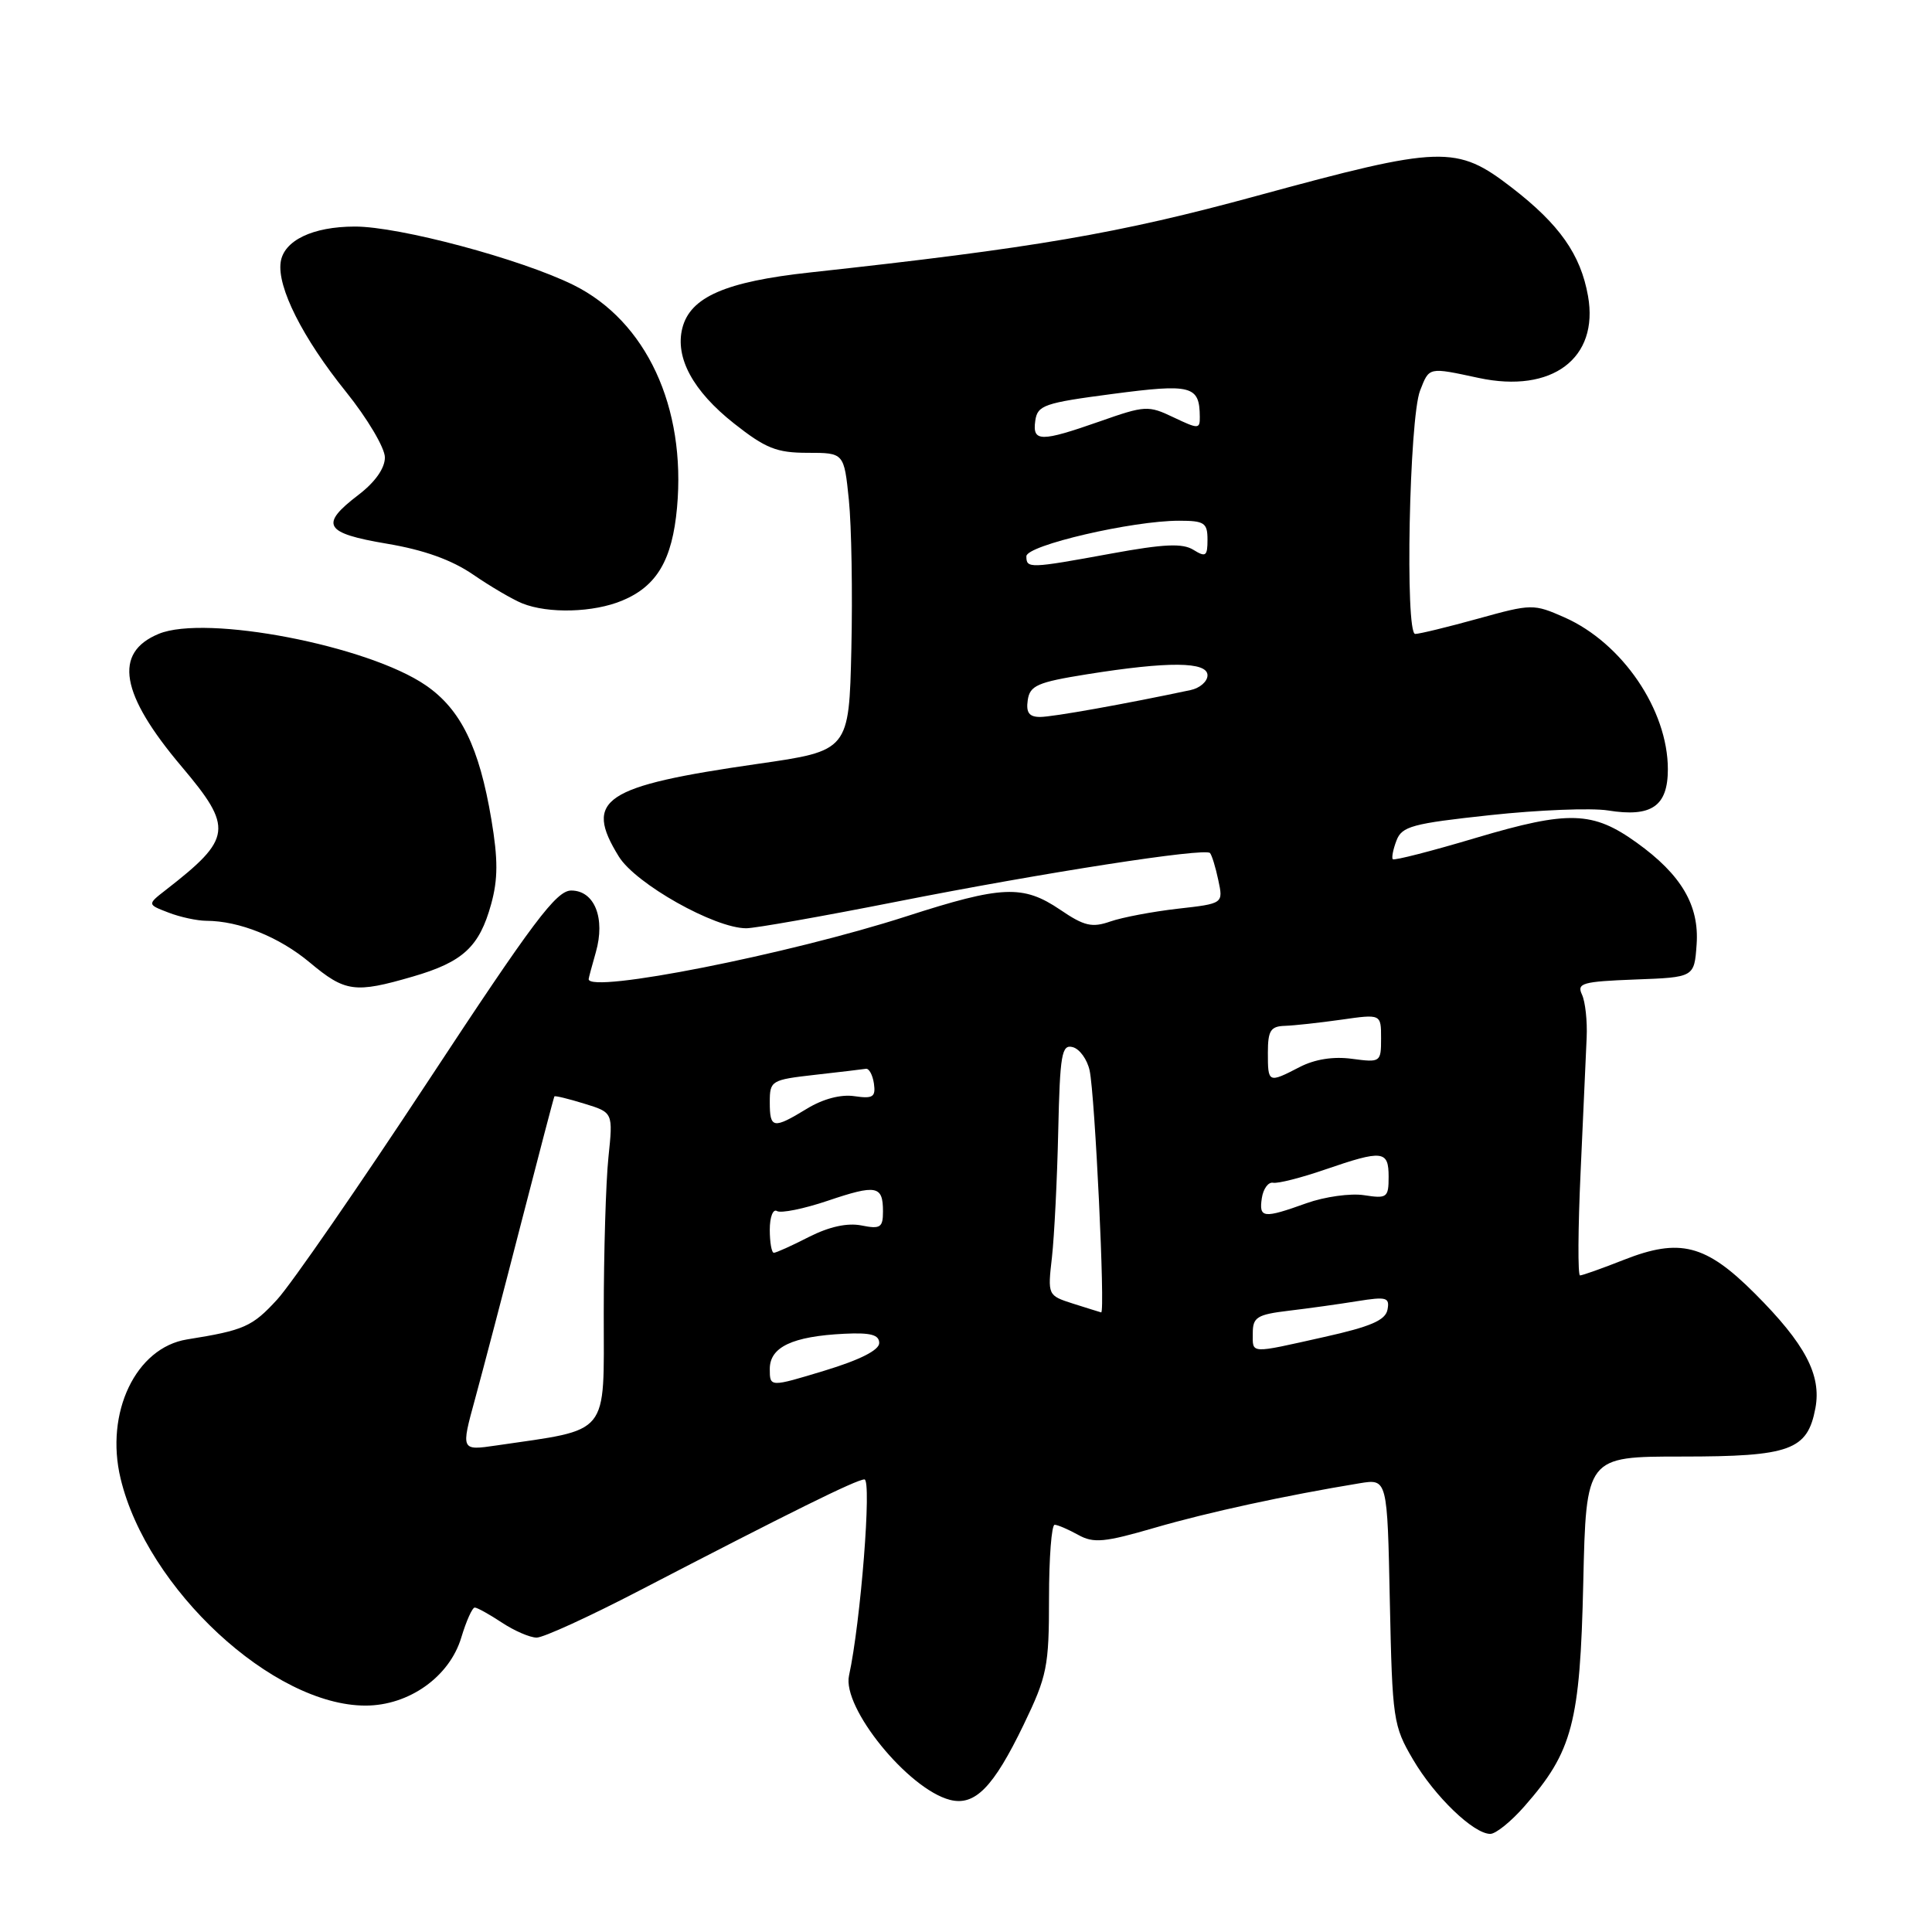 <?xml version="1.0" encoding="UTF-8" standalone="no"?>
<!DOCTYPE svg PUBLIC "-//W3C//DTD SVG 1.1//EN" "http://www.w3.org/Graphics/SVG/1.1/DTD/svg11.dtd" >
<svg xmlns="http://www.w3.org/2000/svg" xmlns:xlink="http://www.w3.org/1999/xlink" version="1.1" viewBox="0 0 256 256">
 <g >
 <path fill="currentColor"
d=" M 201.99 239.35 C 208.37 232.10 209.37 228.30 209.79 209.75 C 210.17 193.00 210.17 193.00 222.86 193.00 C 237.22 193.00 239.50 192.17 240.55 186.59 C 241.37 182.19 239.20 178.07 232.51 171.38 C 226.02 164.89 222.59 164.01 215.18 166.93 C 212.29 168.07 209.67 169.00 209.36 169.00 C 209.06 169.00 209.09 162.81 209.44 155.25 C 209.78 147.69 210.15 139.70 210.24 137.50 C 210.34 135.30 210.06 132.73 209.62 131.79 C 208.91 130.27 209.68 130.06 216.66 129.79 C 224.50 129.50 224.50 129.50 224.81 125.15 C 225.18 119.98 222.79 115.91 216.89 111.67 C 211.05 107.47 207.88 107.37 195.64 111.00 C 189.72 112.77 184.73 114.05 184.55 113.85 C 184.38 113.66 184.59 112.55 185.04 111.38 C 185.75 109.49 187.14 109.12 197.45 108.01 C 203.84 107.32 210.86 107.04 213.07 107.39 C 218.84 108.32 221.00 106.83 221.00 101.93 C 221.00 94.07 214.96 85.20 207.31 81.81 C 203.20 80.00 202.97 80.00 195.83 81.98 C 191.82 83.09 188.08 84.00 187.52 84.00 C 186.16 84.00 186.73 55.42 188.17 51.75 C 189.40 48.61 189.23 48.64 195.94 50.08 C 205.65 52.16 211.89 47.48 210.42 39.22 C 209.44 33.71 206.64 29.74 200.32 24.86 C 192.98 19.20 191.07 19.26 166.50 25.96 C 148.22 30.95 137.07 32.86 107.35 36.10 C 96.12 37.32 91.45 39.36 90.41 43.49 C 89.43 47.40 91.83 51.82 97.26 56.11 C 101.44 59.41 102.91 60.00 107.01 60.00 C 111.84 60.00 111.84 60.00 112.48 66.25 C 112.83 69.69 112.98 78.57 112.81 85.99 C 112.50 99.48 112.50 99.48 100.38 101.22 C 79.91 104.17 77.31 105.91 82.00 113.50 C 84.23 117.11 94.69 123.00 98.88 123.00 C 100.04 123.00 108.97 121.42 118.74 119.49 C 138.27 115.63 159.66 112.31 160.33 113.03 C 160.57 113.29 161.07 114.90 161.43 116.62 C 162.10 119.73 162.10 119.73 156.06 120.41 C 152.74 120.79 148.72 121.55 147.13 122.10 C 144.70 122.95 143.66 122.71 140.49 120.55 C 135.55 117.21 132.78 117.33 120.10 121.42 C 104.50 126.45 78.00 131.69 78.00 129.74 C 78.00 129.60 78.43 128.00 78.95 126.18 C 80.24 121.67 78.78 118.00 75.69 118.00 C 73.72 118.00 70.65 122.09 56.73 143.25 C 47.59 157.14 38.59 170.16 36.73 172.19 C 33.42 175.80 32.36 176.27 24.79 177.48 C 18.00 178.57 13.88 187.18 15.98 195.92 C 19.49 210.55 36.16 226.00 48.43 226.00 C 54.19 226.00 59.56 222.18 61.12 216.99 C 61.78 214.80 62.58 213.00 62.91 213.01 C 63.23 213.01 64.85 213.91 66.50 215.00 C 68.15 216.09 70.22 216.99 71.11 216.99 C 71.99 217.00 78.06 214.22 84.61 210.82 C 104.70 200.39 113.45 196.06 114.54 196.03 C 115.54 196.00 114.04 214.99 112.50 222.02 C 111.56 226.26 120.33 237.06 125.87 238.49 C 129.18 239.34 131.63 236.84 135.64 228.53 C 138.75 222.08 139.00 220.83 139.00 211.78 C 139.00 206.40 139.34 202.02 139.75 202.04 C 140.16 202.05 141.57 202.66 142.87 203.38 C 144.90 204.51 146.34 204.38 153.03 202.43 C 160.08 200.38 170.37 198.15 180.16 196.54 C 183.83 195.94 183.83 195.94 184.16 212.22 C 184.49 227.86 184.61 228.68 187.23 233.14 C 190.11 238.05 195.26 243.00 197.47 243.00 C 198.20 243.00 200.23 241.36 201.99 239.35 Z  M 54.70 129.40 C 61.35 127.47 63.52 125.46 65.08 119.80 C 65.99 116.51 66.00 113.88 65.11 108.59 C 63.50 98.99 61.06 94.00 56.42 90.81 C 48.76 85.54 27.27 81.40 21.03 83.99 C 14.99 86.49 15.94 91.96 24.07 101.58 C 30.94 109.71 30.76 111.09 22.00 117.90 C 19.50 119.84 19.50 119.84 22.32 120.92 C 23.86 121.52 26.11 122.00 27.32 122.01 C 31.70 122.02 36.98 124.14 41.04 127.53 C 45.74 131.46 47.01 131.64 54.70 129.40 Z  M 82.45 79.58 C 87.04 77.67 89.08 74.20 89.71 67.26 C 90.92 53.93 85.63 42.55 76.00 37.77 C 69.03 34.32 52.88 30.00 47.00 30.02 C 41.42 30.03 37.60 31.87 37.19 34.74 C 36.71 38.05 40.10 44.78 45.84 51.91 C 48.68 55.44 51.00 59.36 51.00 60.61 C 51.00 62.05 49.70 63.89 47.50 65.57 C 42.31 69.53 42.96 70.64 51.25 72.04 C 56.16 72.86 59.86 74.19 62.70 76.14 C 65.01 77.73 67.94 79.44 69.20 79.95 C 72.66 81.34 78.65 81.17 82.45 79.58 Z  M 62.95 185.36 C 63.98 181.59 66.74 171.07 69.07 162.00 C 71.41 152.93 73.38 145.40 73.46 145.28 C 73.54 145.16 75.32 145.59 77.42 146.24 C 81.24 147.41 81.24 147.41 80.62 153.35 C 80.28 156.62 80.00 165.94 80.00 174.06 C 80.00 190.47 80.94 189.31 65.78 191.53 C 61.07 192.22 61.07 192.22 62.95 185.36 Z  M 102.00 181.39 C 102.00 178.49 104.99 177.07 111.87 176.73 C 115.36 176.56 116.50 176.86 116.50 177.96 C 116.50 178.90 113.93 180.20 109.25 181.62 C 102.00 183.82 102.00 183.82 102.00 181.39 Z  M 166.00 176.63 C 166.00 174.54 166.58 174.18 170.75 173.68 C 173.36 173.37 177.46 172.80 179.85 172.41 C 183.73 171.79 184.16 171.91 183.85 173.54 C 183.58 174.94 181.61 175.79 175.50 177.15 C 165.44 179.40 166.00 179.43 166.00 176.63 Z  M 142.16 172.73 C 138.83 171.66 138.81 171.63 139.39 166.58 C 139.70 163.79 140.08 156.28 140.22 149.91 C 140.45 139.68 140.68 138.36 142.14 138.75 C 143.06 138.99 144.06 140.38 144.38 141.84 C 145.09 145.11 146.47 174.04 145.91 173.90 C 145.68 173.84 144.00 173.31 142.16 172.73 Z  M 102.00 162.94 C 102.00 161.26 102.43 160.15 102.95 160.47 C 103.47 160.79 106.50 160.18 109.67 159.11 C 116.15 156.92 117.00 157.09 117.00 160.53 C 117.00 162.66 116.65 162.88 114.15 162.38 C 112.28 162.01 109.87 162.54 107.19 163.90 C 104.93 165.06 102.84 166.00 102.54 166.00 C 102.24 166.00 102.00 164.62 102.00 162.94 Z  M 167.20 158.75 C 167.39 157.51 168.06 156.60 168.69 156.72 C 169.32 156.85 172.42 156.06 175.58 154.97 C 183.23 152.34 184.00 152.43 184.00 155.94 C 184.00 158.69 183.79 158.84 180.75 158.37 C 178.96 158.09 175.53 158.57 173.12 159.43 C 167.38 161.49 166.80 161.42 167.20 158.75 Z  M 102.00 146.05 C 102.00 143.19 102.18 143.08 107.99 142.42 C 111.28 142.05 114.32 141.69 114.74 141.62 C 115.16 141.56 115.63 142.44 115.80 143.58 C 116.05 145.36 115.67 145.61 113.22 145.25 C 111.43 144.98 109.04 145.61 106.92 146.91 C 102.45 149.63 102.00 149.56 102.00 146.05 Z  M 168.00 139.50 C 168.00 136.56 168.36 135.99 170.25 135.93 C 171.49 135.89 174.86 135.52 177.75 135.11 C 183.00 134.36 183.00 134.36 183.00 137.58 C 183.00 140.75 182.93 140.80 179.16 140.30 C 176.69 139.96 174.22 140.35 172.21 141.39 C 168.05 143.54 168.00 143.52 168.00 139.50 Z  M 136.18 92.78 C 136.46 90.84 137.45 90.40 144.00 89.35 C 154.83 87.62 160.00 87.66 160.00 89.48 C 160.00 90.30 158.99 91.18 157.75 91.44 C 149.09 93.28 139.48 95.00 137.82 95.00 C 136.37 95.00 135.94 94.43 136.18 92.78 Z  M 136.00 73.71 C 136.00 72.26 150.06 68.99 156.25 69.00 C 159.59 69.00 160.00 69.28 160.00 71.51 C 160.00 73.70 159.77 73.87 158.14 72.86 C 156.70 71.96 154.24 72.07 147.25 73.35 C 136.38 75.34 136.00 75.35 136.00 73.71 Z  M 137.18 55.75 C 137.47 53.69 138.36 53.39 147.41 52.20 C 157.90 50.82 158.95 51.09 158.98 55.23 C 159.00 56.87 158.80 56.87 155.50 55.30 C 152.16 53.70 151.72 53.73 145.75 55.83 C 137.87 58.59 136.78 58.58 137.18 55.75 Z "/>
</g>
</svg>
